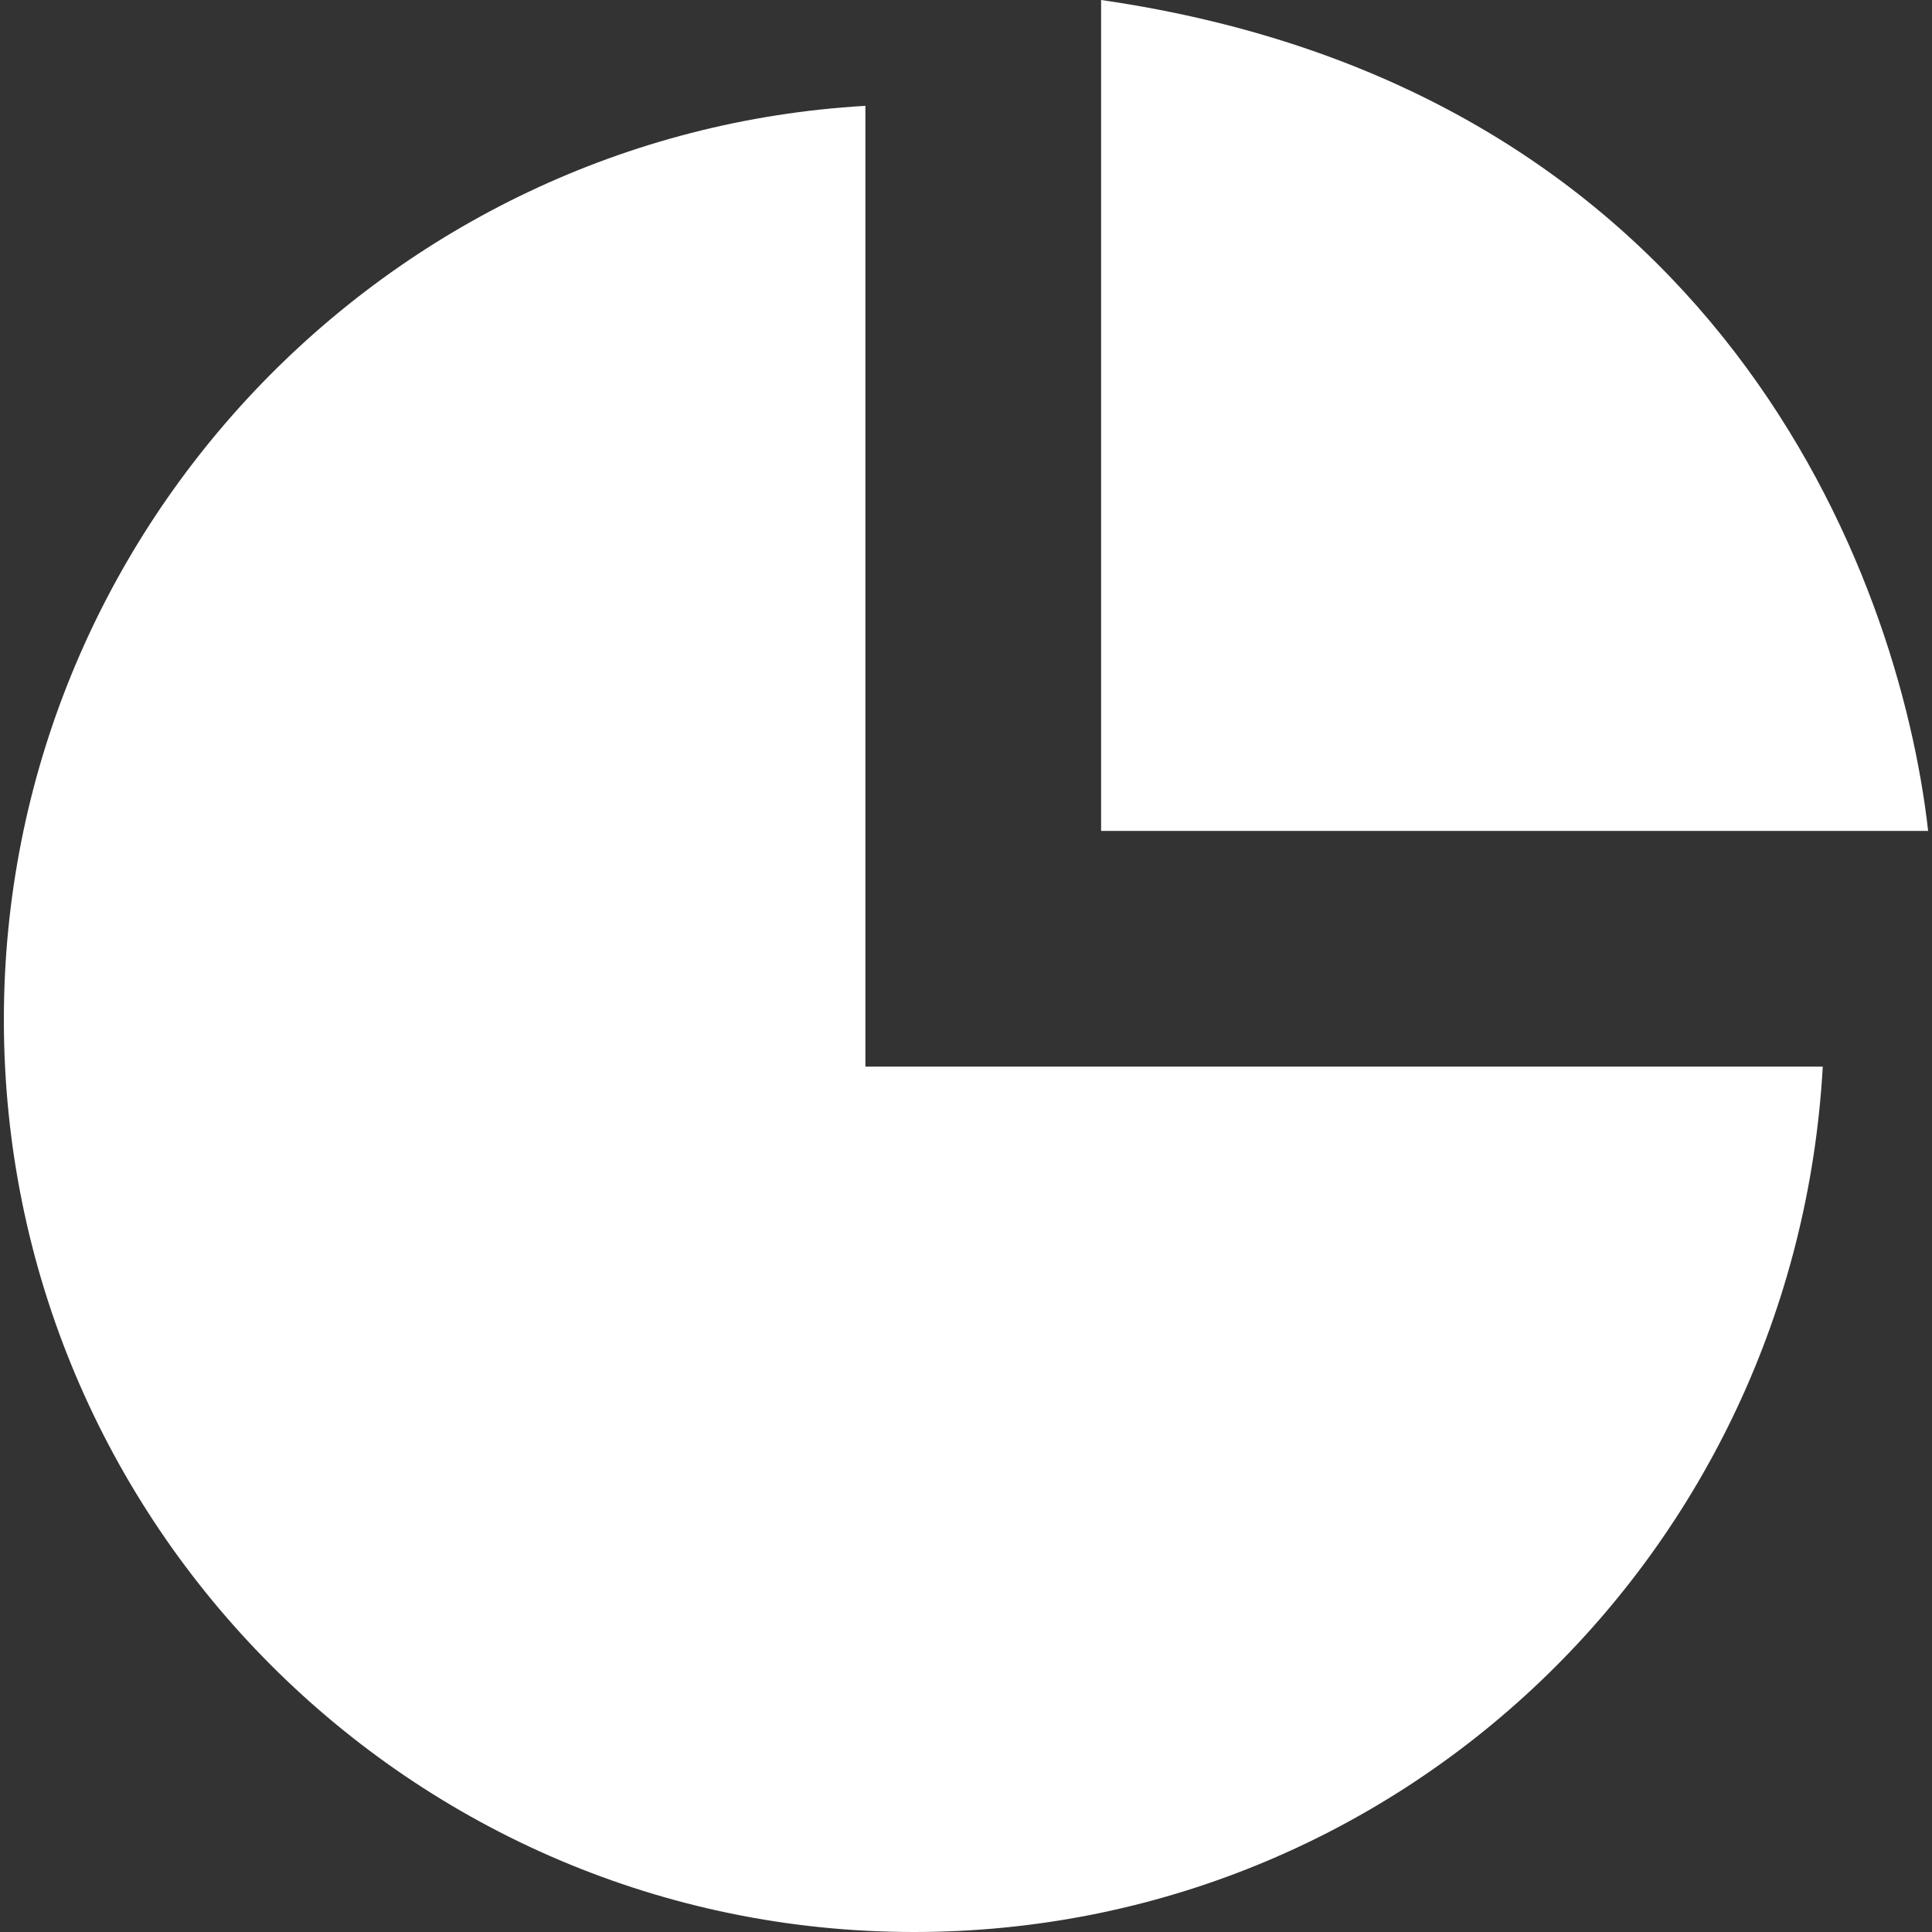 <svg width="28" height="28" viewBox="0 0 28 28" fill="none" xmlns="http://www.w3.org/2000/svg">
<rect x="0" y="0" width="28" height="28" fill="#333333" stroke="none"/>
<g clip-path="url(#clip0_304_5702)">
<path d="M15.958 12.042H27.944C27.522 8.302 24.887 1.29 15.958 0V12.042Z" fill="white"/>
<path d="M12.542 1.534C5.598 1.934 0.056 7.721 0.056 14.778C0.056 22.08 5.968 28 13.247 28C20.271 28 26.02 22.514 26.417 15.458H12.542V1.534Z" fill="white"/>
</g>
<defs>
<clipPath id="clip0_304_5702">
<rect width="28" height="28" fill="white"/>
</clipPath>
</defs>
</svg>
